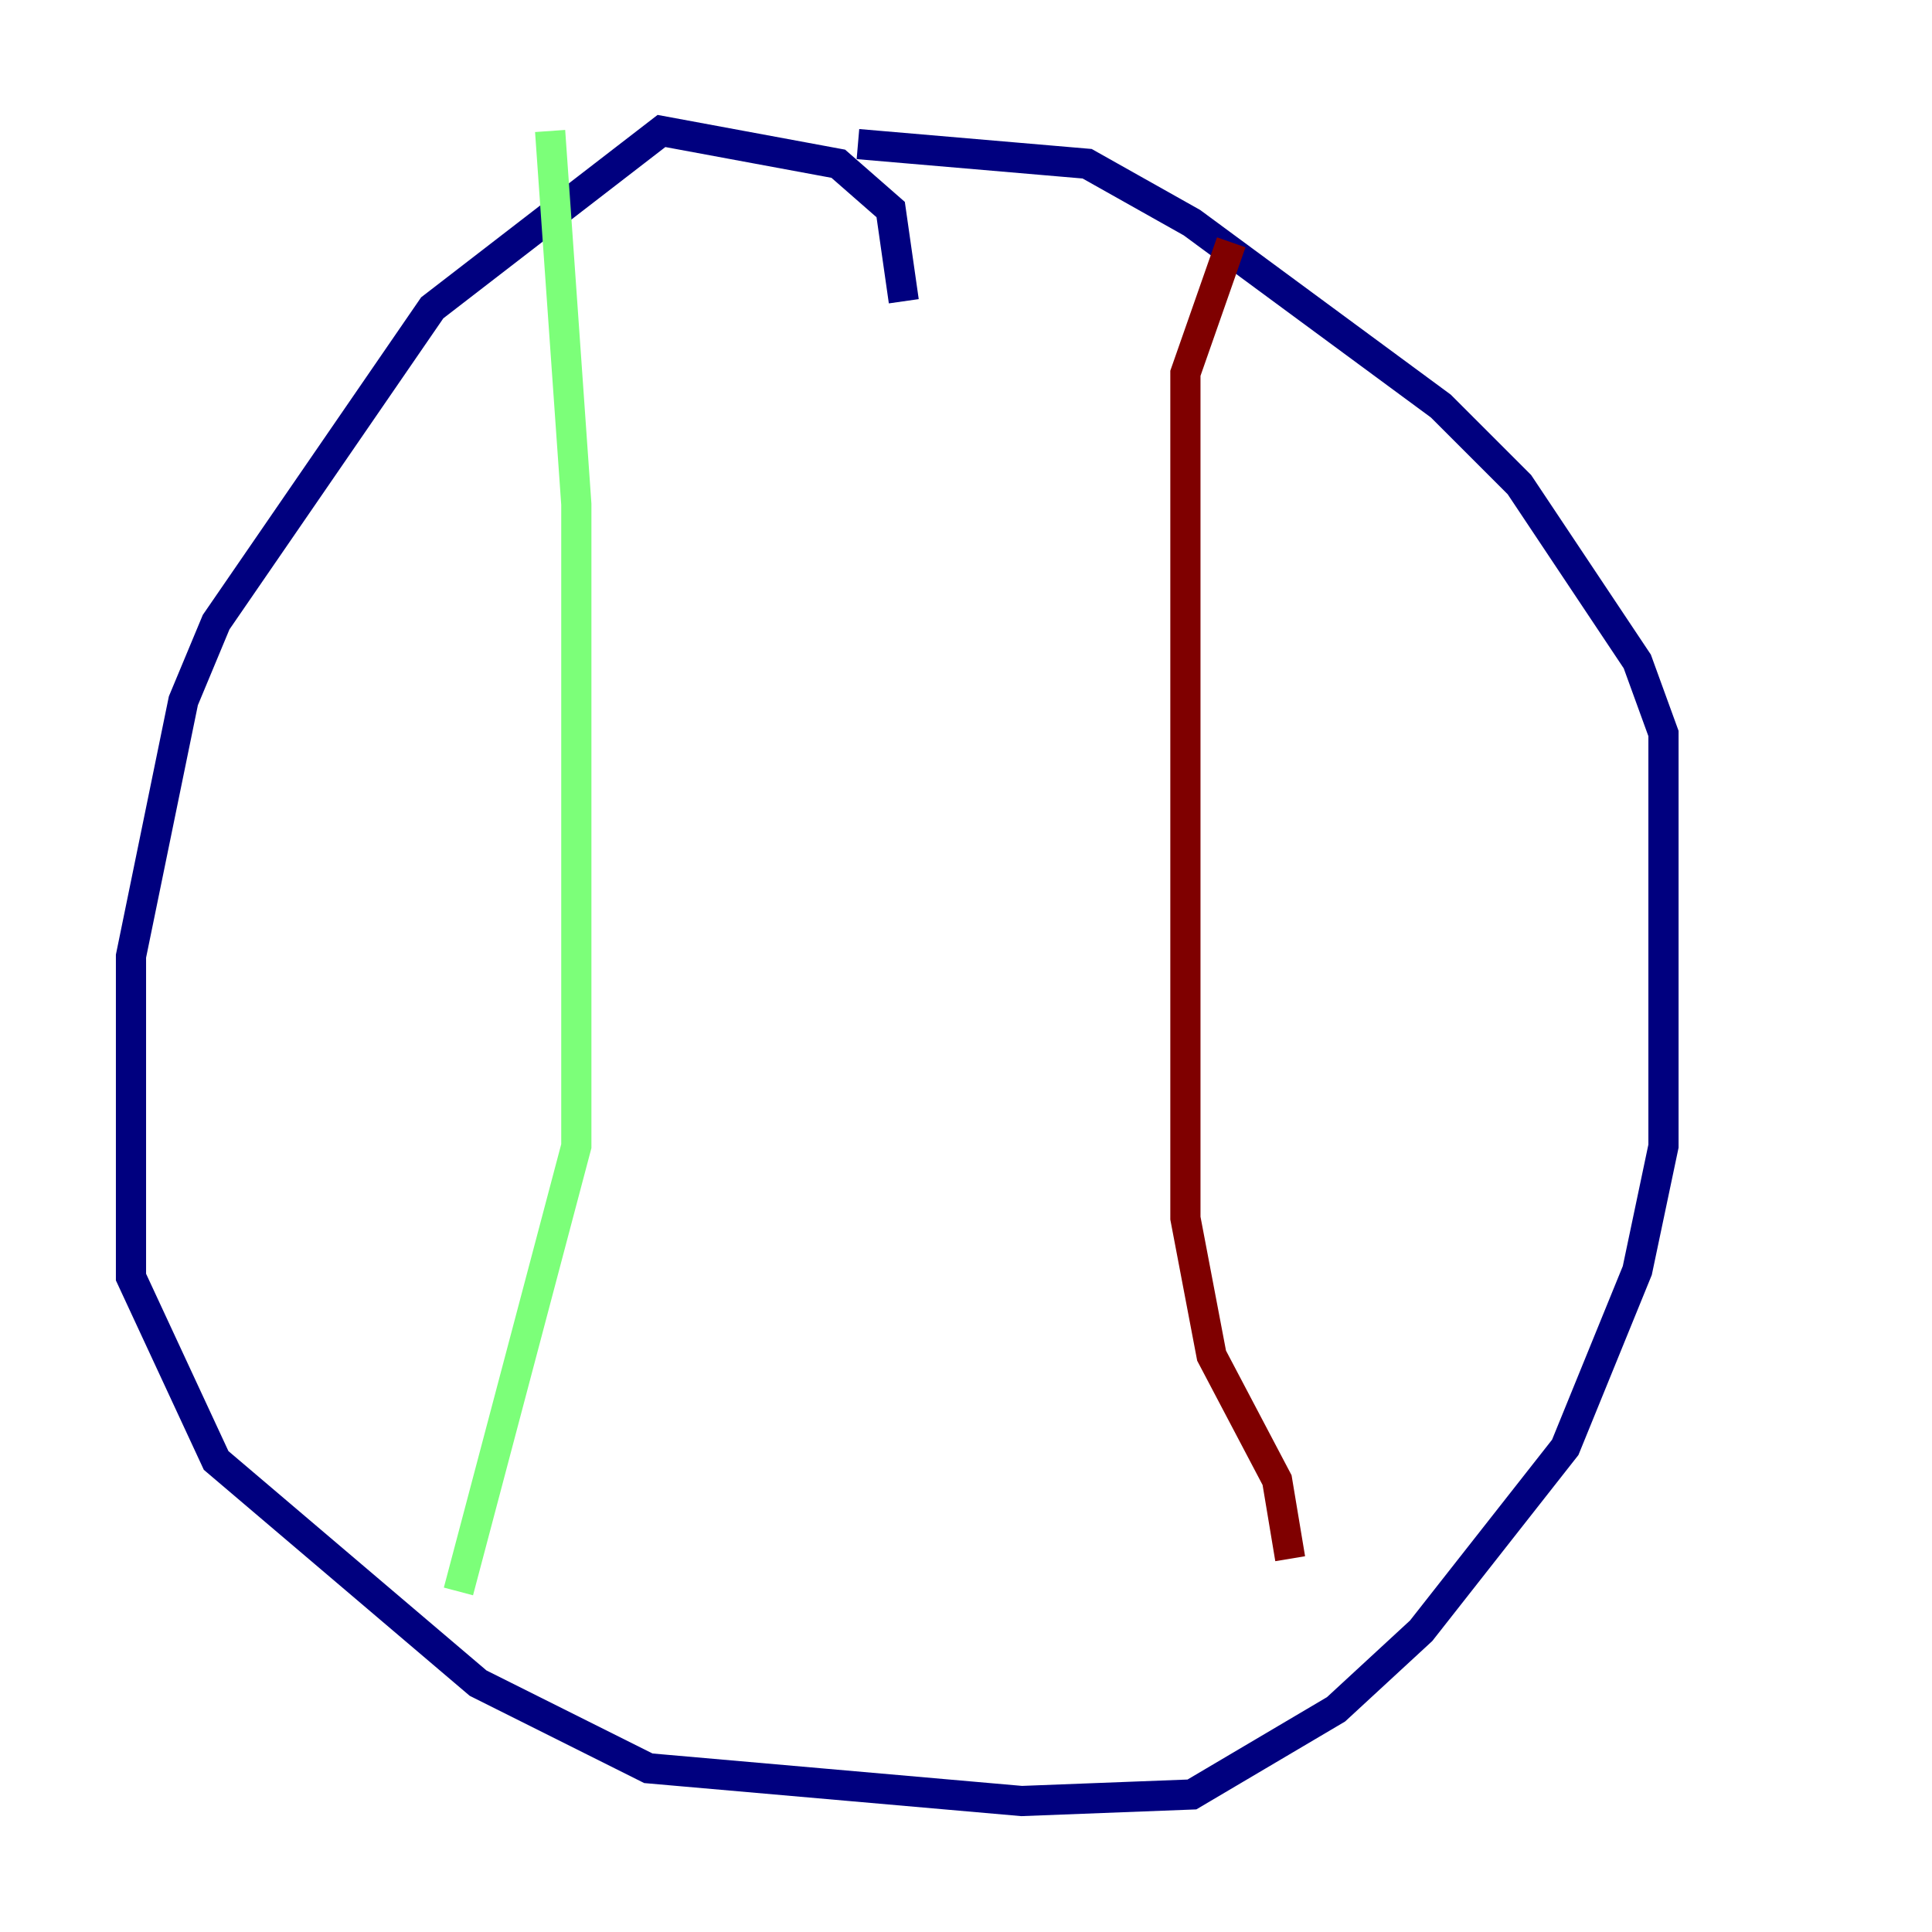 <?xml version="1.0" encoding="utf-8" ?>
<svg baseProfile="tiny" height="128" version="1.2" viewBox="0,0,128,128" width="128" xmlns="http://www.w3.org/2000/svg" xmlns:ev="http://www.w3.org/2001/xml-events" xmlns:xlink="http://www.w3.org/1999/xlink"><defs /><polyline fill="none" points="59.878,19.959 59.01,13.885 55.539,10.848 43.824,8.678 28.637,20.393 14.319,41.22 12.149,46.427 8.678,63.349 8.678,84.61 14.319,96.759 31.675,111.512 42.956,117.153 67.688,119.322 78.969,118.888 88.515,113.248 94.156,108.041 103.702,95.891 108.475,84.176 110.21,75.932 110.21,48.597 108.475,43.824 100.664,32.108 95.458,26.902 78.969,14.752 72.027,10.848 56.841,9.546" stroke="#00007f" stroke-width="2" /><polyline fill="none" points="36.447,8.678 38.183,33.41 38.183,75.932 30.373,105.437" stroke="#7cff79" stroke-width="2" /><polyline fill="none" points="81.573,16.054 78.536,24.732 78.536,80.705 80.271,89.817 84.61,98.061 85.478,103.268" stroke="#7f0000" stroke-width="2" /></svg>